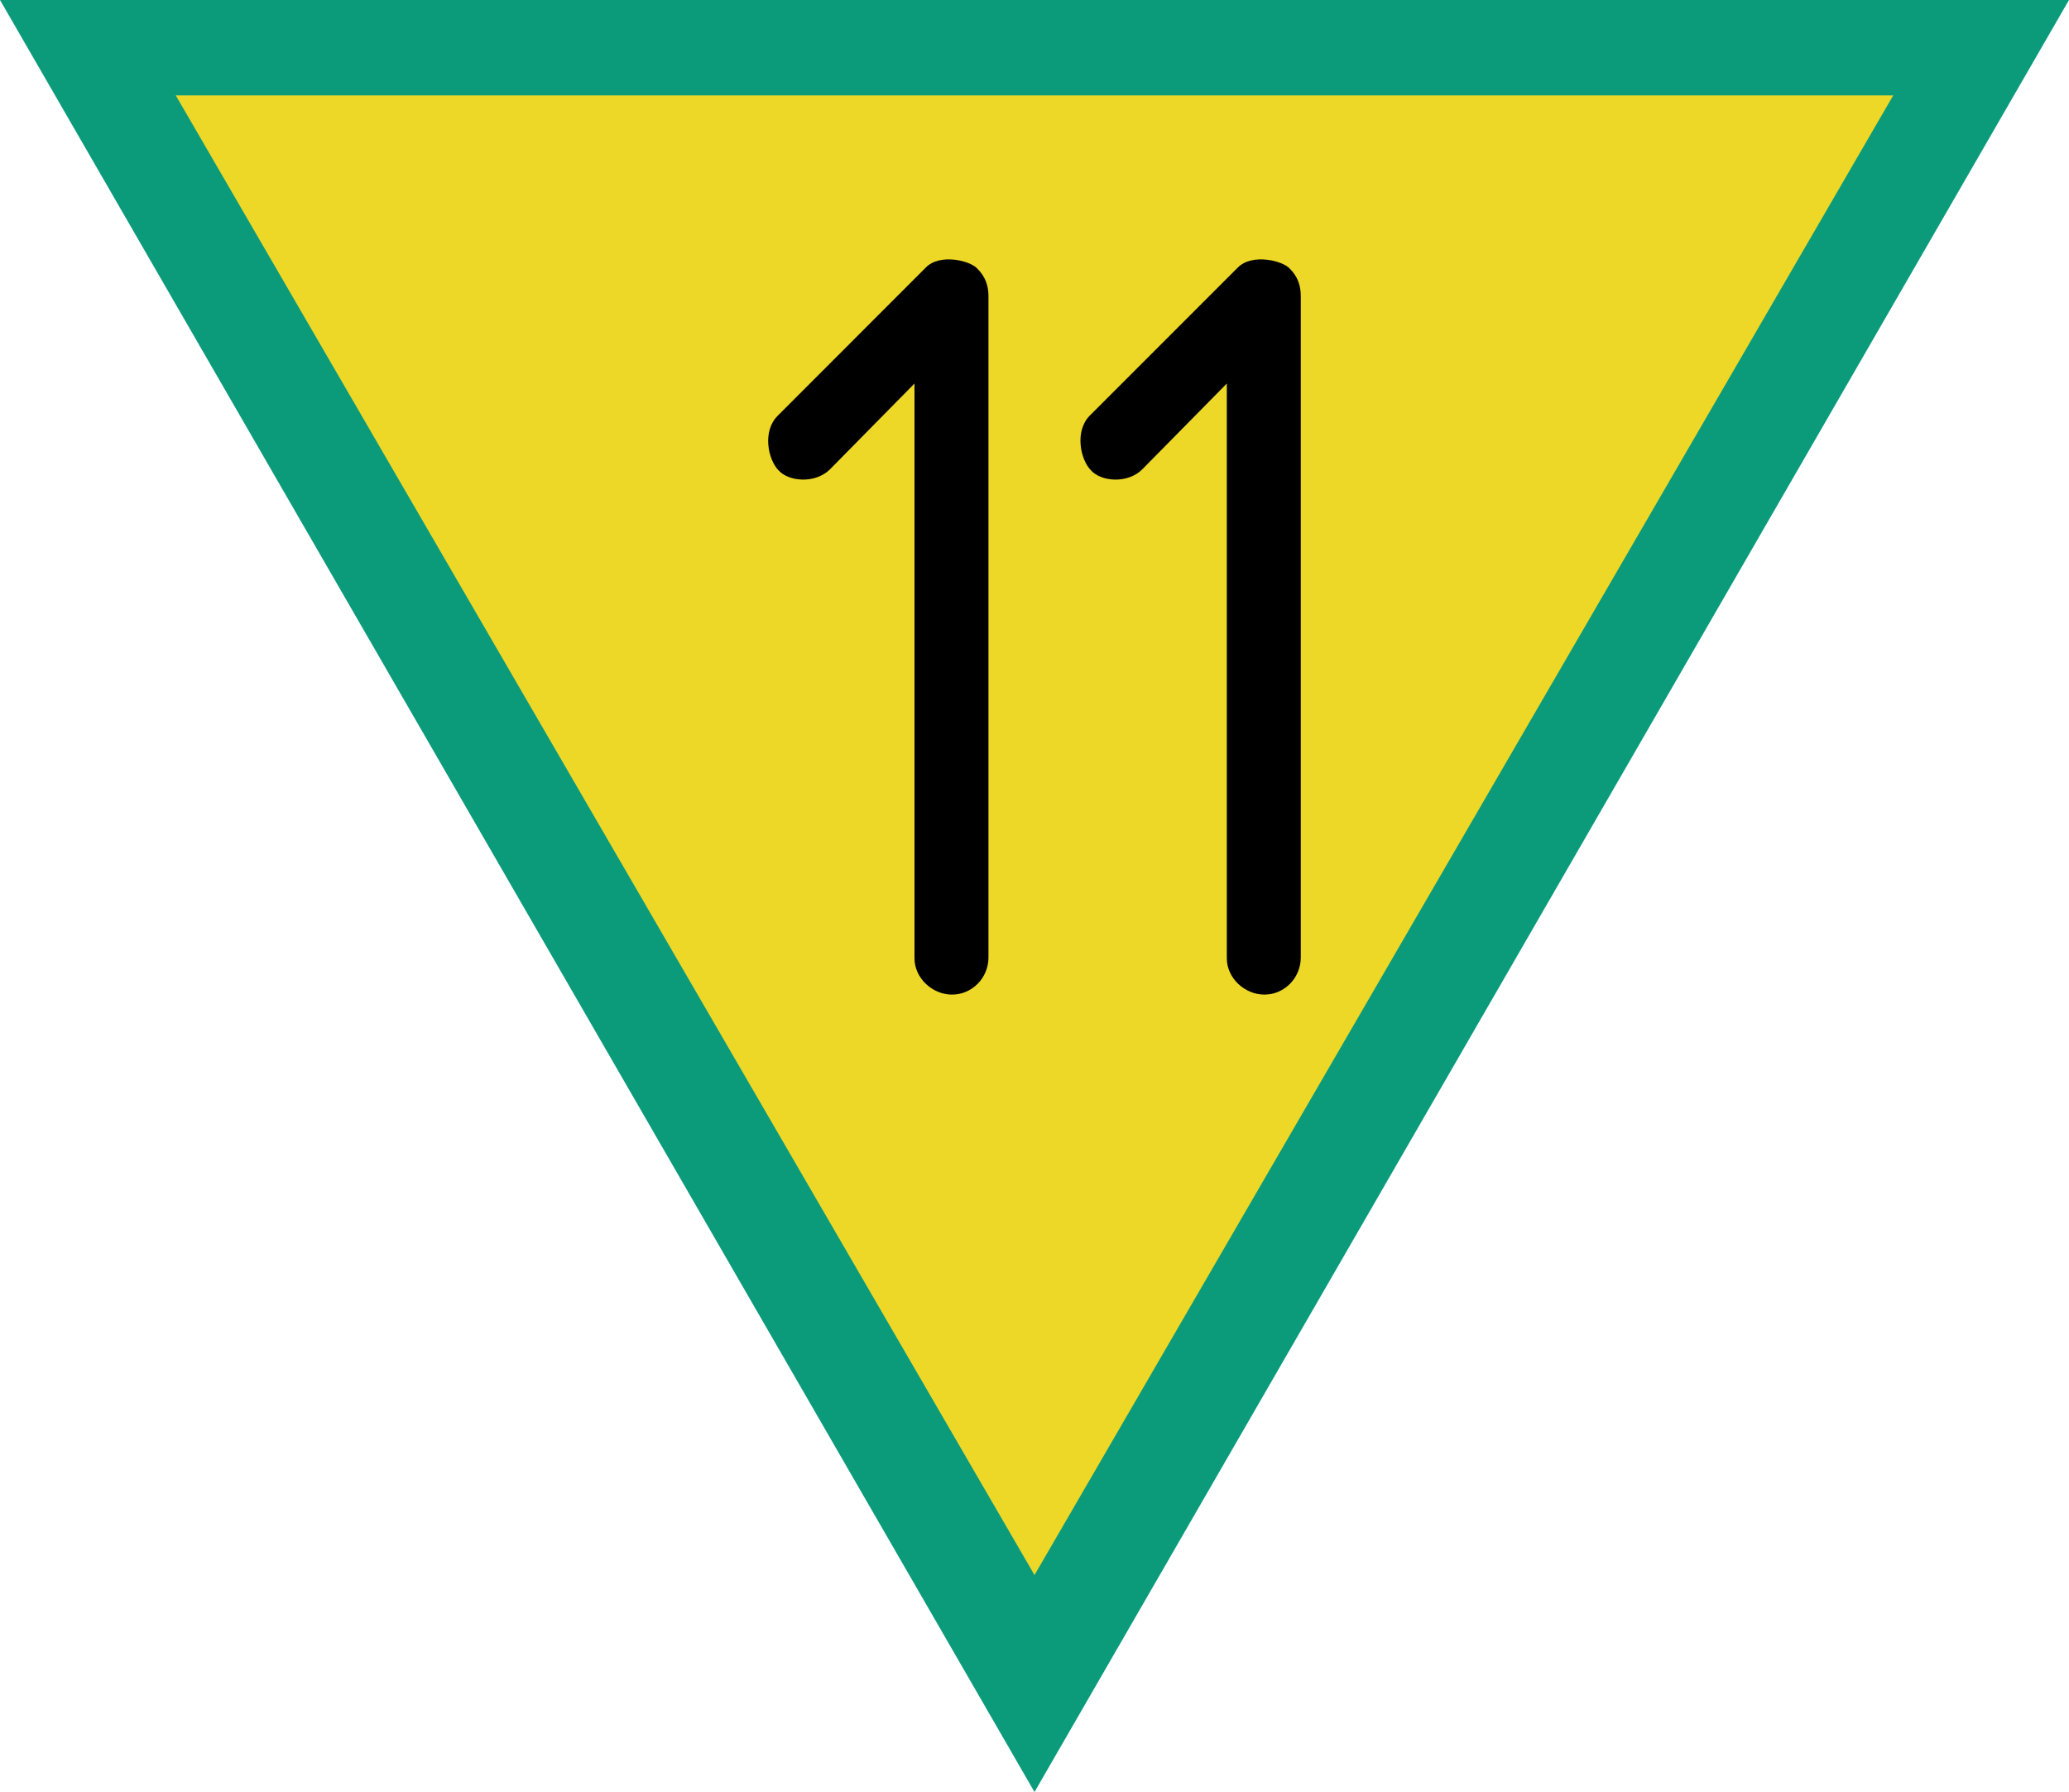 <?xml version="1.0" encoding="UTF-8"?>
<svg xmlns="http://www.w3.org/2000/svg" xmlns:xlink="http://www.w3.org/1999/xlink" width="20" height="17.321" viewBox="0 0 20 17.321">
<path fill-rule="nonzero" fill="rgb(4.314%, 60.784%, 48.235%)" fill-opacity="1" d="M 20 0 L 0 0 L 10 17.32 Z M 20 0 "/>
<path fill-rule="nonzero" fill="rgb(92.941%, 84.706%, 15.294%)" fill-opacity="1" d="M 18.301 0.922 L 1.699 0.922 L 10 15.223 Z M 18.301 0.922 "/>
<path fill-rule="evenodd" fill="rgb(0%, 0%, 0%)" fill-opacity="1" d="M 9.555 9.254 L 9.555 2.863 C 9.555 2.758 9.523 2.672 9.449 2.598 C 9.383 2.52 9.086 2.445 8.949 2.586 L 7.52 4.016 C 7.367 4.164 7.422 4.441 7.527 4.547 C 7.625 4.656 7.879 4.676 8.02 4.539 L 8.84 3.707 L 8.84 9.262 C 8.84 9.453 9.012 9.613 9.203 9.613 C 9.395 9.613 9.555 9.453 9.555 9.254 Z M 12.574 9.254 L 12.574 2.863 C 12.574 2.758 12.543 2.672 12.469 2.598 C 12.402 2.52 12.105 2.445 11.965 2.586 L 10.535 4.016 C 10.387 4.164 10.441 4.441 10.547 4.547 C 10.645 4.656 10.898 4.676 11.039 4.539 L 11.859 3.707 L 11.859 9.262 C 11.859 9.453 12.031 9.613 12.223 9.613 C 12.414 9.613 12.574 9.453 12.574 9.254 Z M 12.574 9.254 "/>
</svg>
